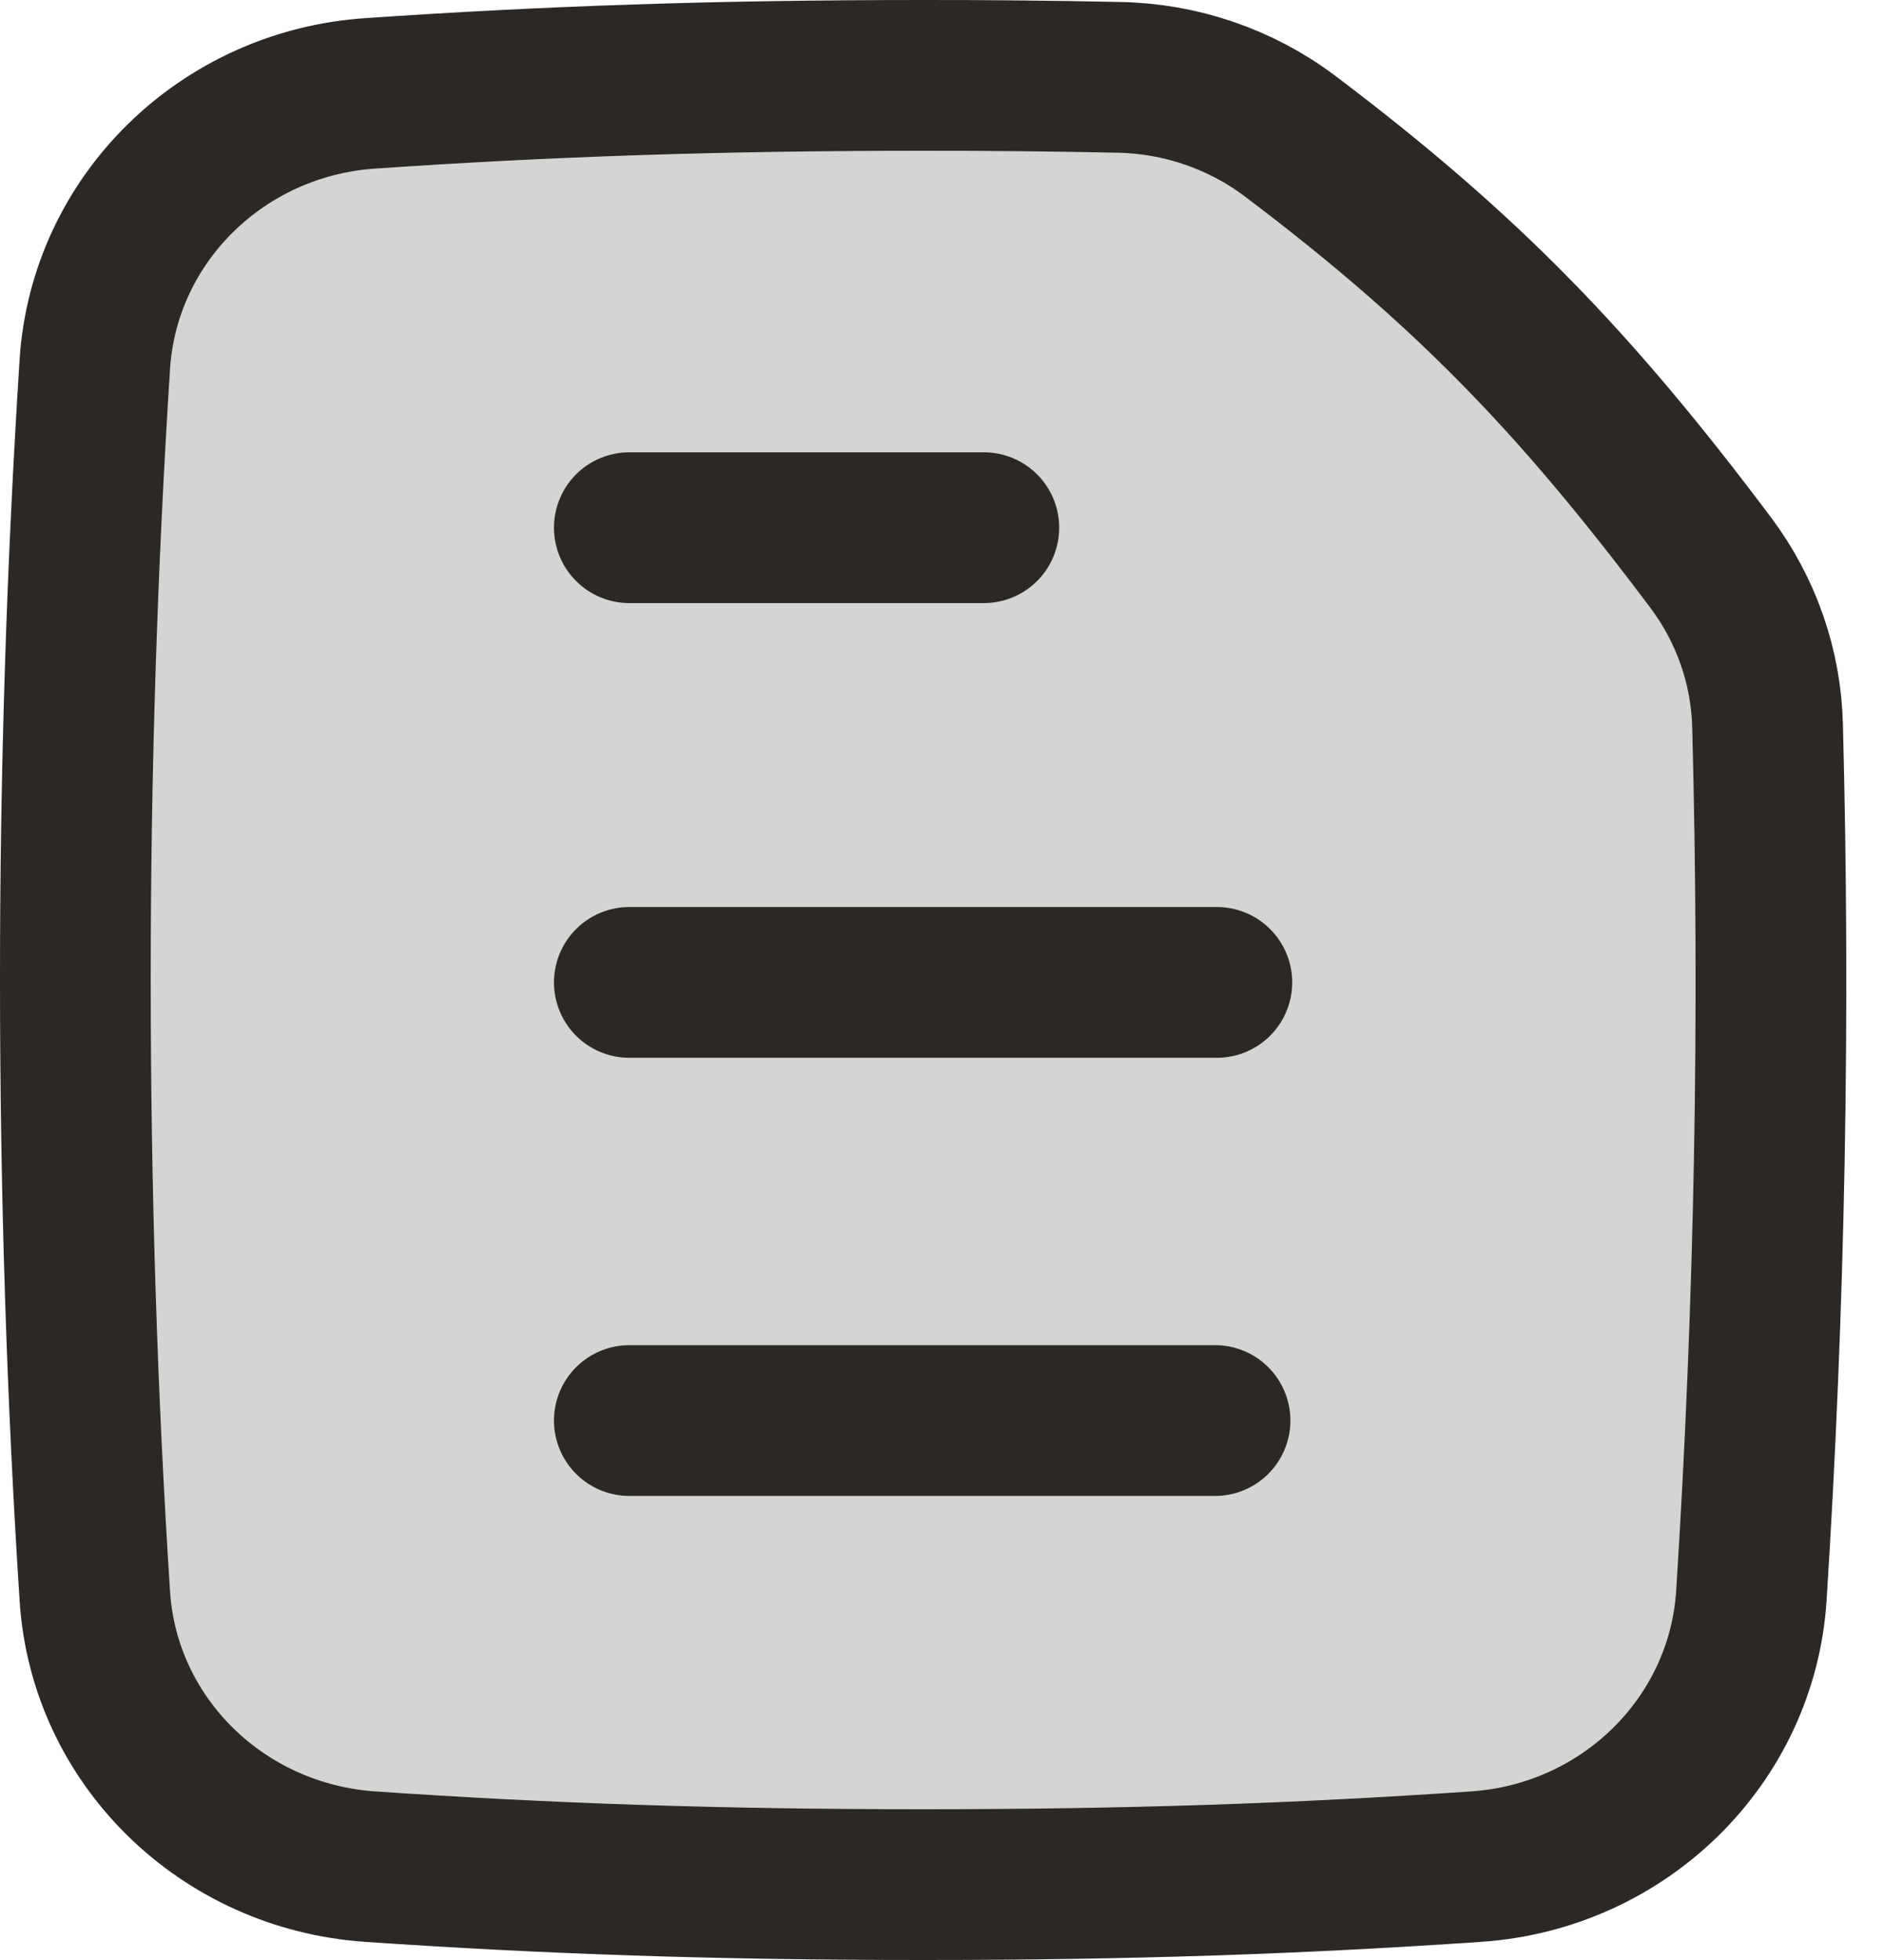 <svg xmlns="http://www.w3.org/2000/svg" width="25" height="26" viewBox="0 0 25 26"><g fill="none" fill-rule="evenodd" stroke="#2C2825" stroke-width="2" transform="translate(1 1)"><path fill="#2C2825" fill-opacity=".2" fill-rule="nonzero" d="M22.24,20.168 C22.485,16.328 22.557,12.48 22.455,8.634 C22.437,7.854 22.175,7.098 21.704,6.468 C19.905,4.072 18.473,2.582 16.111,0.8 C15.46,0.312 14.666,0.041 13.846,0.026 C12.981,0.008 12.115,-0.001 11.249,0 C8.474,0 6.234,0.08 3.919,0.238 C1.949,0.368 0.383,1.905 0.258,3.832 C0.085,6.551 -0.001,9.275 0,12 C0,14.8 0.088,17.532 0.258,20.168 C0.38,22.096 1.947,23.63 3.919,23.762 C6.234,23.92 8.474,24 11.249,24 C14.024,24 16.264,23.92 18.579,23.762 C20.549,23.632 22.115,22.095 22.24,20.168 Z"/><line x1="7.351" x2="15.147" y1="12.032" y2="12.032" stroke-linecap="round"/><path stroke-linecap="round" stroke-linejoin="round" d="M7.351,17.844 L15.123,17.844 M7.351,6 L12.055,6"/></g></svg>